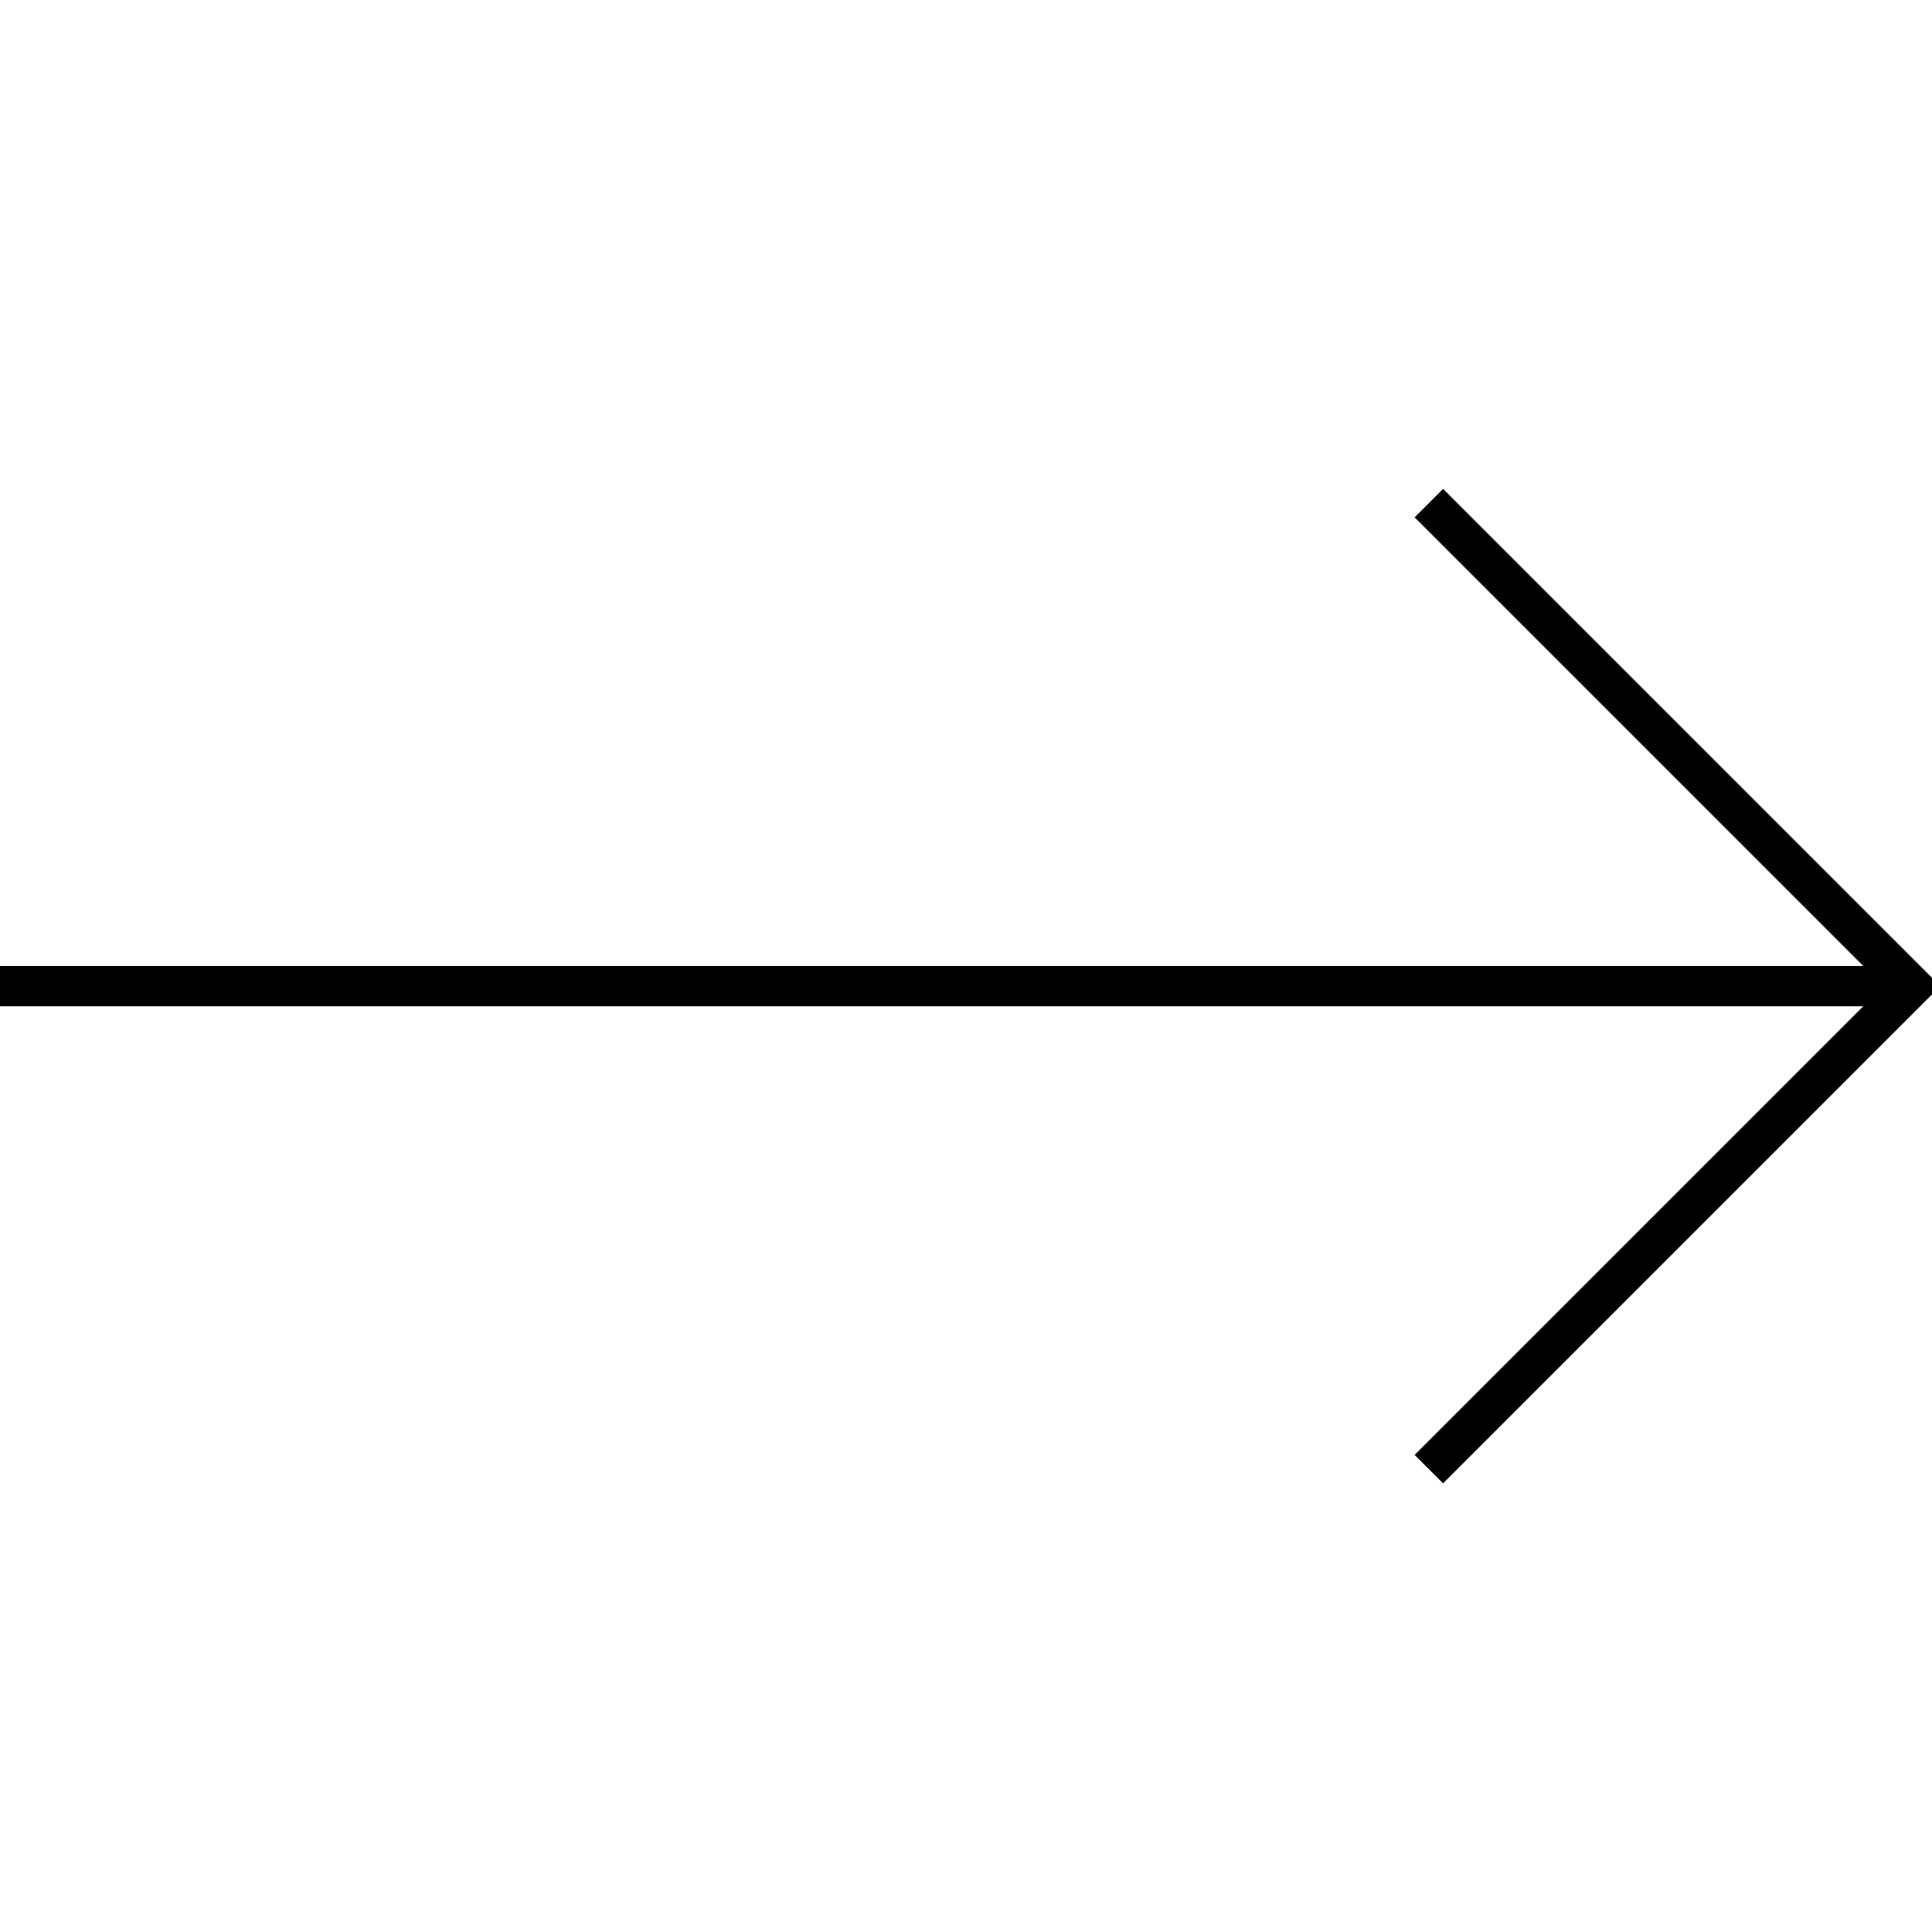 <svg width="48" height="48" viewBox="0 0 48 48" xmlns="http://www.w3.org/2000/svg"><title>rightarrow-line</title><g stroke="currentColor" fill="none" fill-rule="evenodd"><path d="M35.5 12.5l12 12-12 12"/><path d="M0 24.5h47"/></g></svg>
